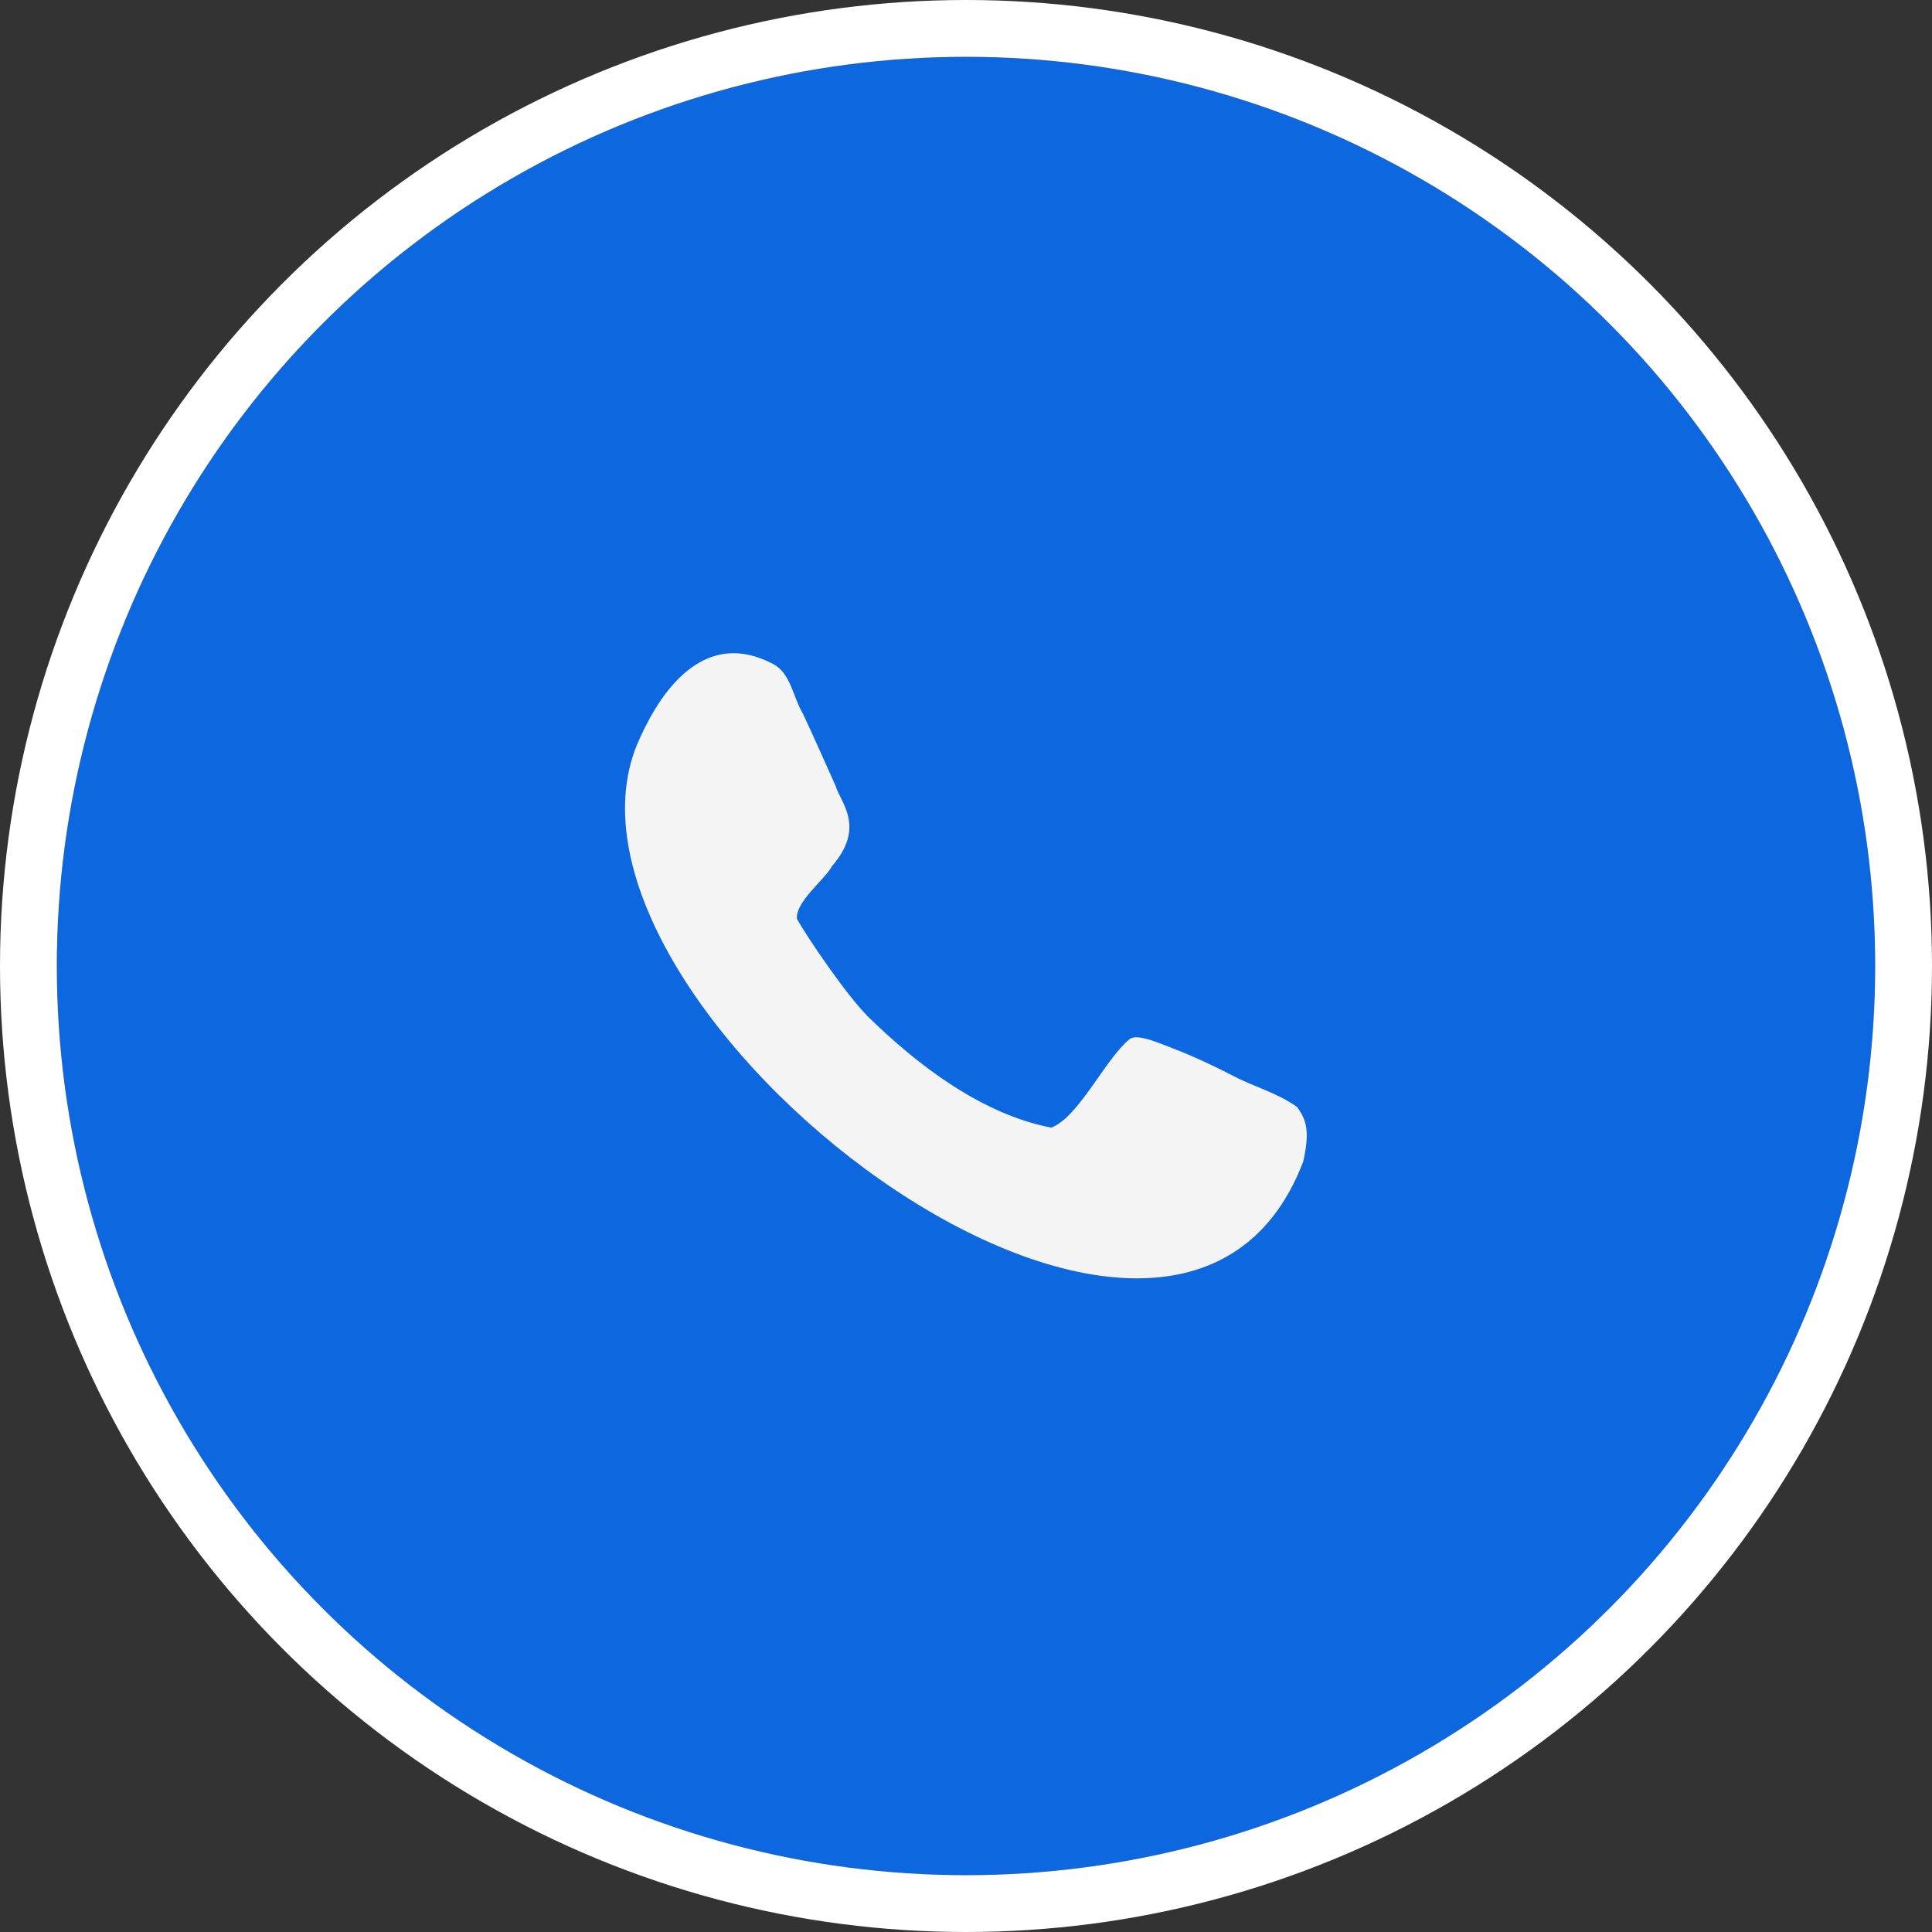 <svg width="68" height="68" viewBox="0 0 68 68" fill="none" xmlns="http://www.w3.org/2000/svg" xmlns:xlink="http://www.w3.org/1999/xlink">
	<rect x="0" y="0" width="68" height="68" fill="#333333" stroke="none"/>
	<desc>
			Created with Pixso.
	</desc>
	<defs/>
	<circle id="Ellipse 75" cx="34" cy="34" r="32" fill="#0D68E0" fill-opacity="1"/>
	<circle id="Ellipse 75" cx="34" cy="34" r="33" stroke="#FFFFFF" stroke-opacity="1" stroke-width="2"/>
	<path id="Vector" d="M43.41 37.87C42.4 37.35 41.66 37.04 41.13 36.84C40.8 36.72 40.02 36.36 39.75 36.58C38.89 37.29 37.97 39.32 37 39.69C34.58 39.22 32.34 37.53 30.58 35.81C29.8 35.05 28.36 32.91 28.05 32.34C27.99 31.74 29.04 30.95 29.28 30.49C30.49 29.1 29.57 28.23 29.41 27.66C29.14 27.06 28.67 25.99 28.26 25.12C27.91 24.54 27.83 23.69 27.21 23.37C24.56 21.98 23.04 24.76 22.42 26.21C18.65 35.43 41.27 52.98 45.87 40.88C46.1 39.83 46 39.44 45.65 38.96C44.95 38.46 44.13 38.25 43.41 37.87Z" fill="#F4F4F4" fill-opacity="1" fill-rule="nonzero"/>
</svg>
